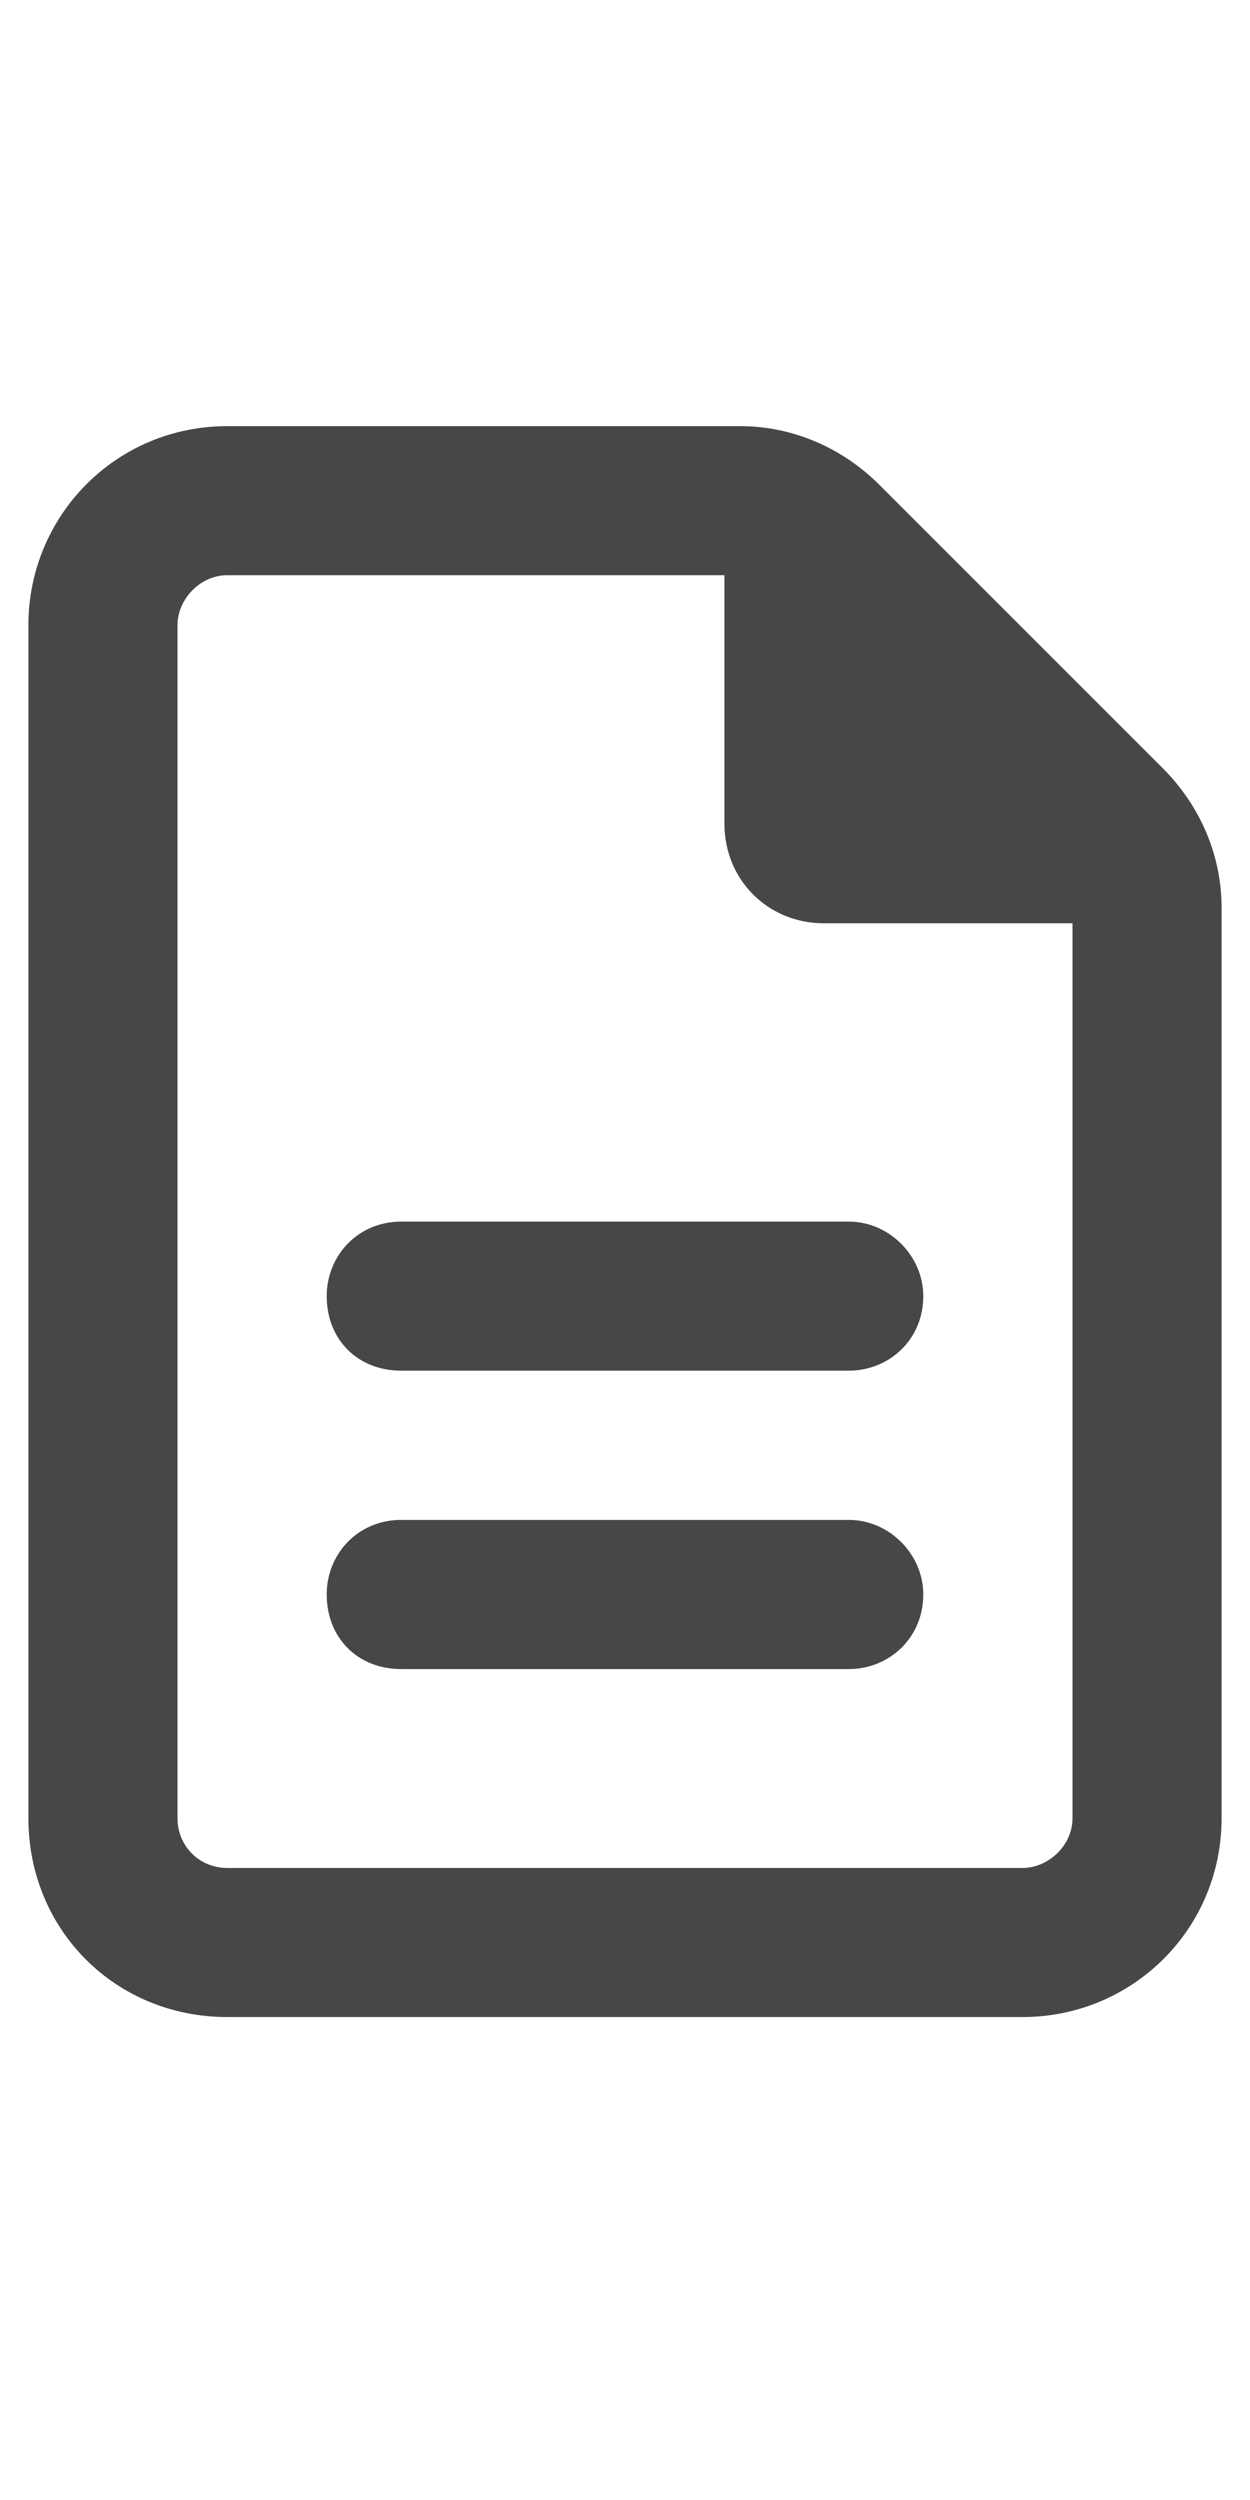<svg width="11" height="22" viewBox="0 0 11 22" fill="none" xmlns="http://www.w3.org/2000/svg">
<g id="label-paired / sm / file-lines-sm / bold" clip-path="url(#clip0_3431_823)">
<path id="icon" d="M2 16.438H9C9.219 16.438 9.438 16.246 9.438 16V8.125H7.25C6.758 8.125 6.375 7.742 6.375 7.25V5.062H2C1.754 5.062 1.562 5.281 1.562 5.5V16C1.562 16.246 1.754 16.438 2 16.438ZM2 3.75H6.512C6.977 3.75 7.414 3.941 7.742 4.27L10.23 6.758C10.559 7.086 10.75 7.523 10.75 7.988V16C10.75 16.984 9.957 17.75 9 17.75H2C1.016 17.75 0.25 16.984 0.25 16V5.5C0.25 4.543 1.016 3.75 2 3.75ZM3.531 10.75H7.469C7.824 10.75 8.125 11.051 8.125 11.406C8.125 11.789 7.824 12.062 7.469 12.062H3.531C3.148 12.062 2.875 11.789 2.875 11.406C2.875 11.051 3.148 10.75 3.531 10.75ZM3.531 13.375H7.469C7.824 13.375 8.125 13.676 8.125 14.031C8.125 14.414 7.824 14.688 7.469 14.688H3.531C3.148 14.688 2.875 14.414 2.875 14.031C2.875 13.676 3.148 13.375 3.531 13.375Z" fill="black" fill-opacity="0.72"/>
</g>
<defs>
<clipPath id="clip0_3431_823">
<rect width="11" height="22" fill="white"/>
</clipPath>
</defs>
</svg>
